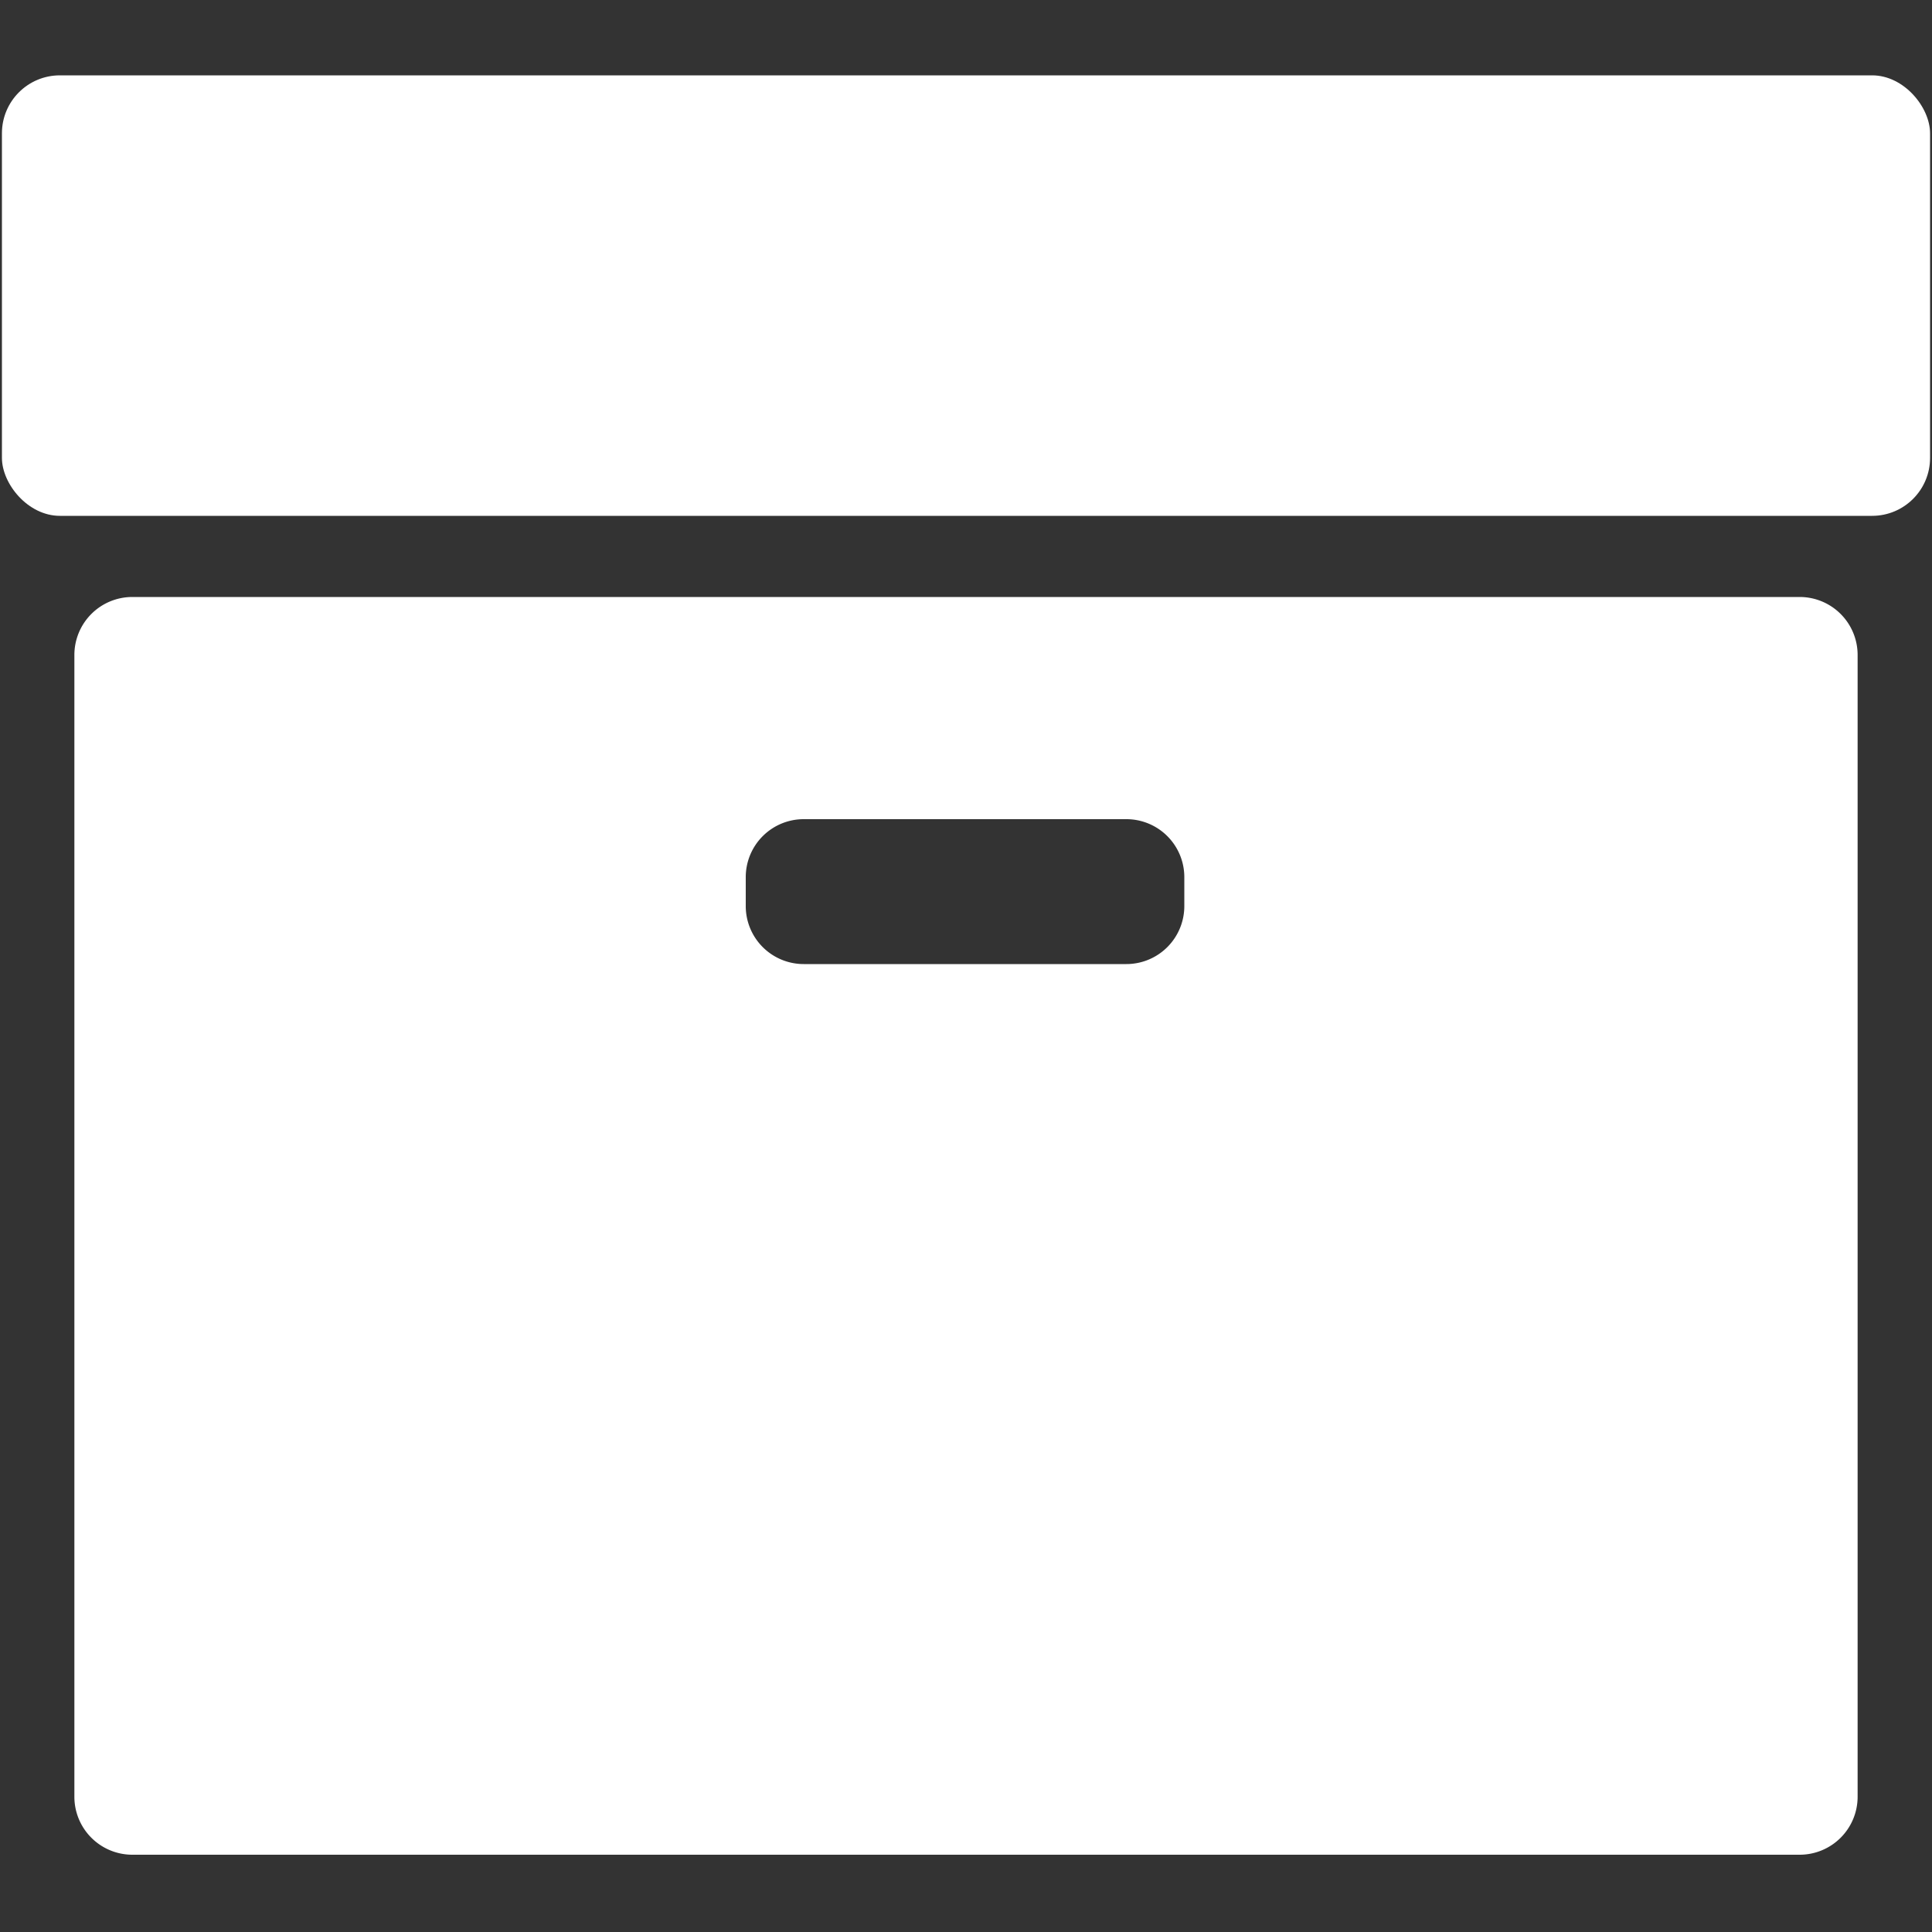 <svg xmlns="http://www.w3.org/2000/svg" width="1000" height="1000" viewBox="0 0 1000 1000">
  <rect x="0" y="0" width="1000" height="1000" fill="#333333" stroke="none"/>
  <defs>
    <style>
      .cls-1, .cls-2 {
        fill: #fff;
      }

      .cls-2 {
        fill-rule: evenodd;
      }
    </style>
  </defs>
  <rect id="Rounded_Rectangle_1" data-name="Rounded Rectangle 1" class="cls-1" x="1" y="39" width="998" height="228" rx="30" ry="30"/>
  <path id="Rounded_Rectangle_2" data-name="Rounded Rectangle 2" class="cls-2" d="M68.5,309h863a30,30,0,0,1,30,30V930a30,30,0,0,1-30,30H68.5a30,30,0,0,1-30-30V339A30,30,0,0,1,68.5,309ZM416,424H583a30,30,0,0,1,30,30v15a30,30,0,0,1-30,30H416a30,30,0,0,1-30-30V454A30,30,0,0,1,416,424Z"/>
</svg>
